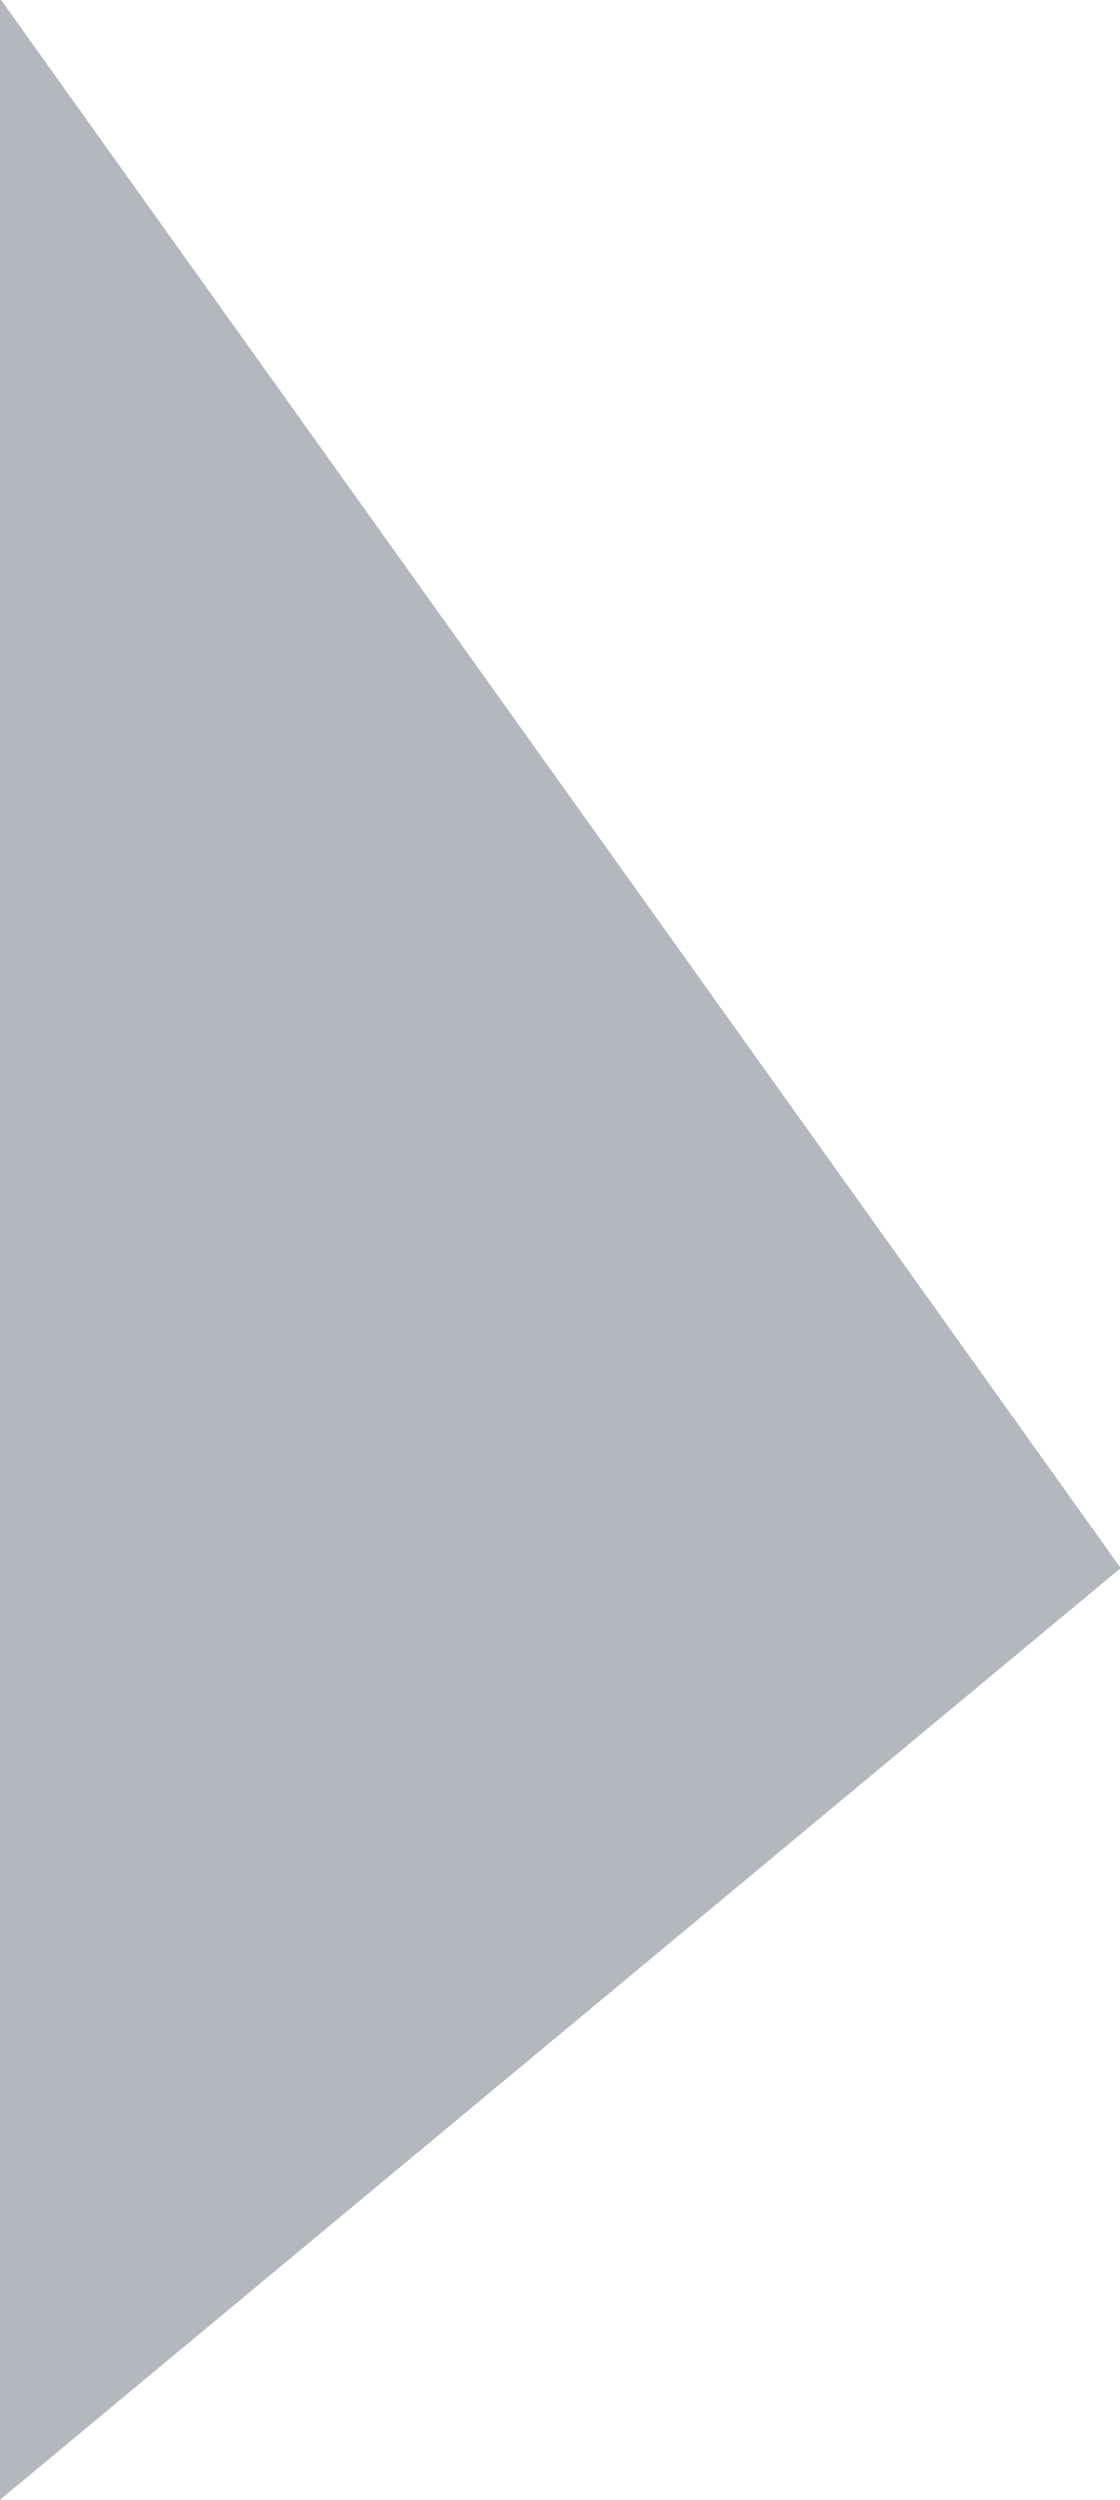 <?xml version="1.0" encoding="UTF-8" standalone="no"?>
<!-- Created with Inkscape (http://www.inkscape.org/) -->

<svg
   viewBox="0 0 51.188 114.201"
   preserveAspectRatio="none"
   version="1.1"
   id="svg2078"
   inkscape:version="1.2.2 (732a01da63, 2022-12-09)"
   sodipodi:docname="triangle.svg"
   xmlns:inkscape="http://www.inkscape.org/namespaces/inkscape"
   xmlns:sodipodi="http://sodipodi.sourceforge.net/DTD/sodipodi-0.dtd"
   xmlns="http://www.w3.org/2000/svg"
   xmlns:svg="http://www.w3.org/2000/svg">
  <sodipodi:namedview
     id="namedview2080"
     pagecolor="#ffffff"
     bordercolor="#000000"
     borderopacity="0.25"
     inkscape:showpageshadow="2"
     inkscape:pageopacity="0.0"
     inkscape:pagecheckerboard="0"
     inkscape:deskcolor="#d1d1d1"
     inkscape:document-units="mm"
     showgrid="false"
     inkscape:zoom="0.914906"
     inkscape:cx="395.66906"
     inkscape:cy="406.59915"
     inkscape:window-width="3840"
     inkscape:window-height="2054"
     inkscape:window-x="3829"
     inkscape:window-y="-11"
     inkscape:window-maximized="1"
     inkscape:current-layer="layer1" />
  <defs
     id="defs2075" />
  <g
     inkscape:label="Vrstva 1"
     inkscape:groupmode="layer"
     id="layer1"
     transform="translate(-0.433,-40.647)">
    <g
       id="g1205"
       transform="matrix(0.353,0,0,-0.353,0.433,154.847)">
      <path
         d="M 0,0 145.101,120.577 0,323.718"
         style="fill:#b4b8be;fill-opacity:1;fill-rule:nonzero;stroke:none"
         id="path1207" />
    </g>
  </g>
</svg>
